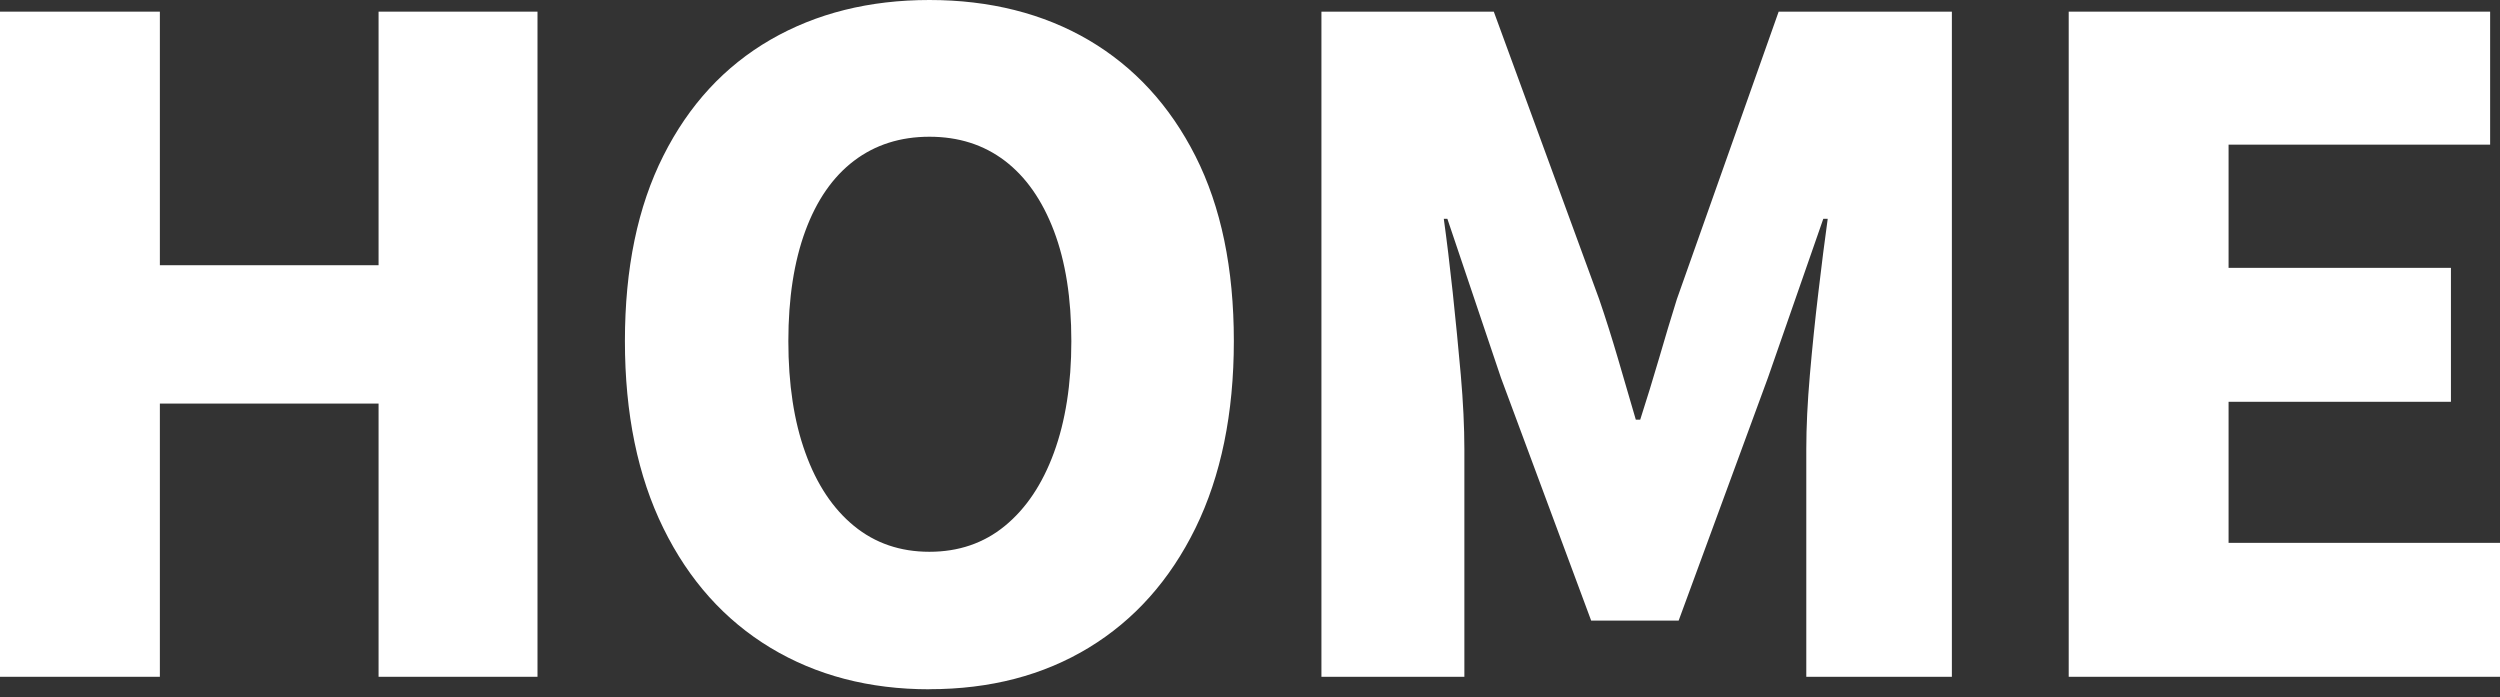 <svg preserveAspectRatio="none" width="100%" height="100%" overflow="visible" style="display: block;" viewBox="0 0 294 82" fill="none" xmlns="http://www.w3.org/2000/svg">
<rect x="0" y="0" width="294" height="82" fill="#333333" stroke="none"/>
<g id="dummy_active-menu" style="mix-blend-mode:difference">
<g id="acf-text">
<path d="M0 79.59V1.37H18.8V31.19H44.52V1.37H63.21V79.59H44.52V47.46H18.8V79.59H0Z" fill="white"/>
<path d="M109.3 81.06C102.23 81.06 96 79.43 90.61 76.18C85.22 72.92 81.02 68.24 78.01 62.11C75 55.99 73.49 48.65 73.49 40.11C73.49 31.57 74.99 24.31 78.01 18.32C81.02 12.33 85.22 7.79 90.61 4.67C96 1.56 102.23 0 109.3 0C116.37 0 122.69 1.58 128.04 4.72C133.39 7.87 137.58 12.42 140.59 18.37C143.6 24.32 145.1 31.57 145.1 40.1C145.1 48.63 143.59 55.97 140.59 62.1C137.58 68.23 133.4 72.91 128.04 76.17C122.69 79.42 116.44 81.05 109.3 81.05V81.06ZM109.3 64.89C112.73 64.89 115.69 63.88 118.17 61.85C120.65 59.82 122.58 56.95 123.94 53.24C125.3 49.53 125.99 45.16 125.99 40.12C125.99 35.08 125.31 30.76 123.94 27.15C122.57 23.55 120.65 20.8 118.17 18.91C115.68 17.02 112.73 16.08 109.3 16.08C105.87 16.08 102.91 17.03 100.43 18.91C97.94 20.8 96.04 23.55 94.71 27.15C93.38 30.76 92.71 35.08 92.71 40.12C92.71 45.16 93.37 49.54 94.71 53.24C96.04 56.95 97.95 59.82 100.43 61.85C102.91 63.88 105.87 64.89 109.3 64.89Z" fill="white"/>
<path d="M155.4 79.59V1.37H175.67L188.06 35.18C188.83 37.42 189.56 39.75 190.27 42.16C190.97 44.58 191.67 46.97 192.37 49.35H192.89C193.66 46.97 194.39 44.57 195.1 42.16C195.8 39.74 196.5 37.42 197.2 35.18L209.17 1.37H229.54V79.59H212.42V52.81C212.42 50.22 212.56 47.32 212.84 44.1C213.12 40.88 213.45 37.64 213.84 34.39C214.22 31.14 214.59 28.25 214.94 25.73H214.42L207.91 44.42L197.41 72.98H187.12L176.51 44.42L170.21 25.73H169.79C170.14 28.25 170.49 31.14 170.84 34.39C171.19 37.64 171.5 40.88 171.79 44.1C172.07 47.32 172.21 50.23 172.21 52.81V79.59H155.4Z" fill="white"/>
<path d="M243.28 79.59V1.37H292.84V17.01H262.08V31.5H288.23V47.25H262.08V63.84H294V79.59H243.28Z" fill="white"/>
</g>
</g>
</svg>
